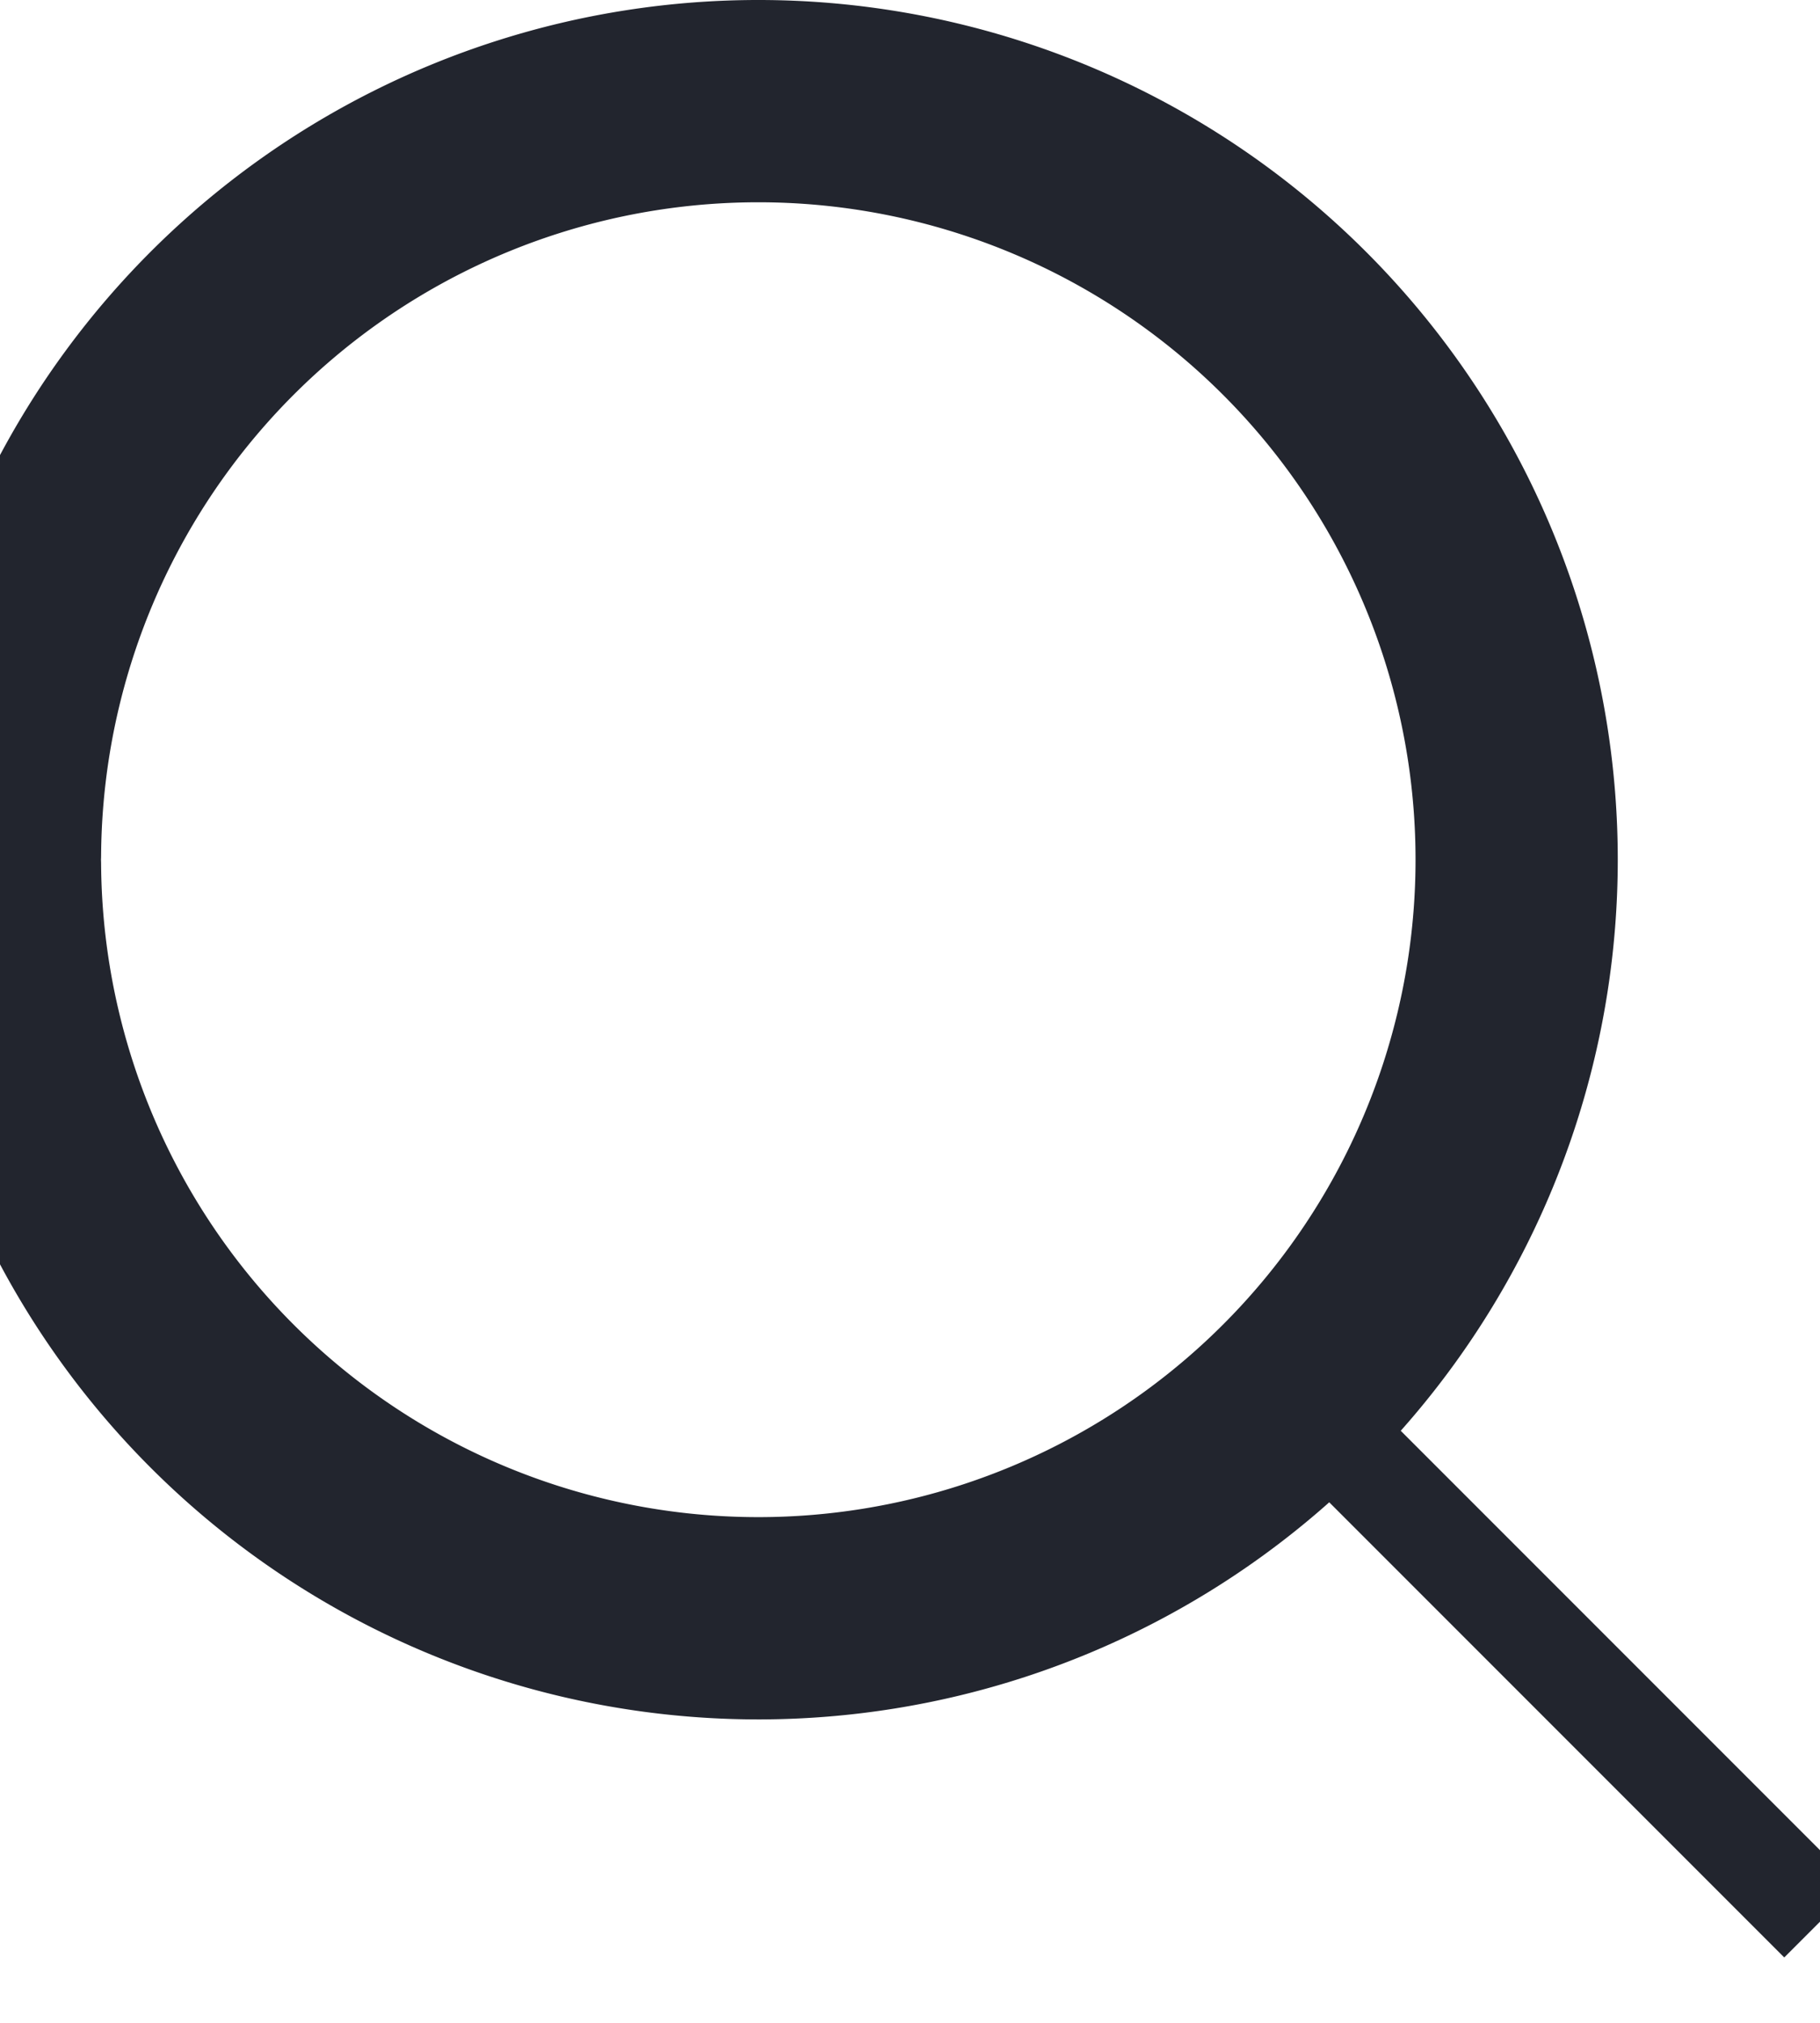 <svg xmlns="http://www.w3.org/2000/svg" width="100%" height="100%" viewBox="19 19 18 20">
  <g data-name="search">
    <path d="M19 27.45a7.5 7.5 0 1 1 0 .1" stroke-linejoin="round" stroke-linecap="round" stroke-width="2" stroke="#22252e" fill="transparent" data-name="Oval"/><path d="m37 38-5.2-5.2" stroke="#22252e" fill="transparent" />
  </g>
</svg>
